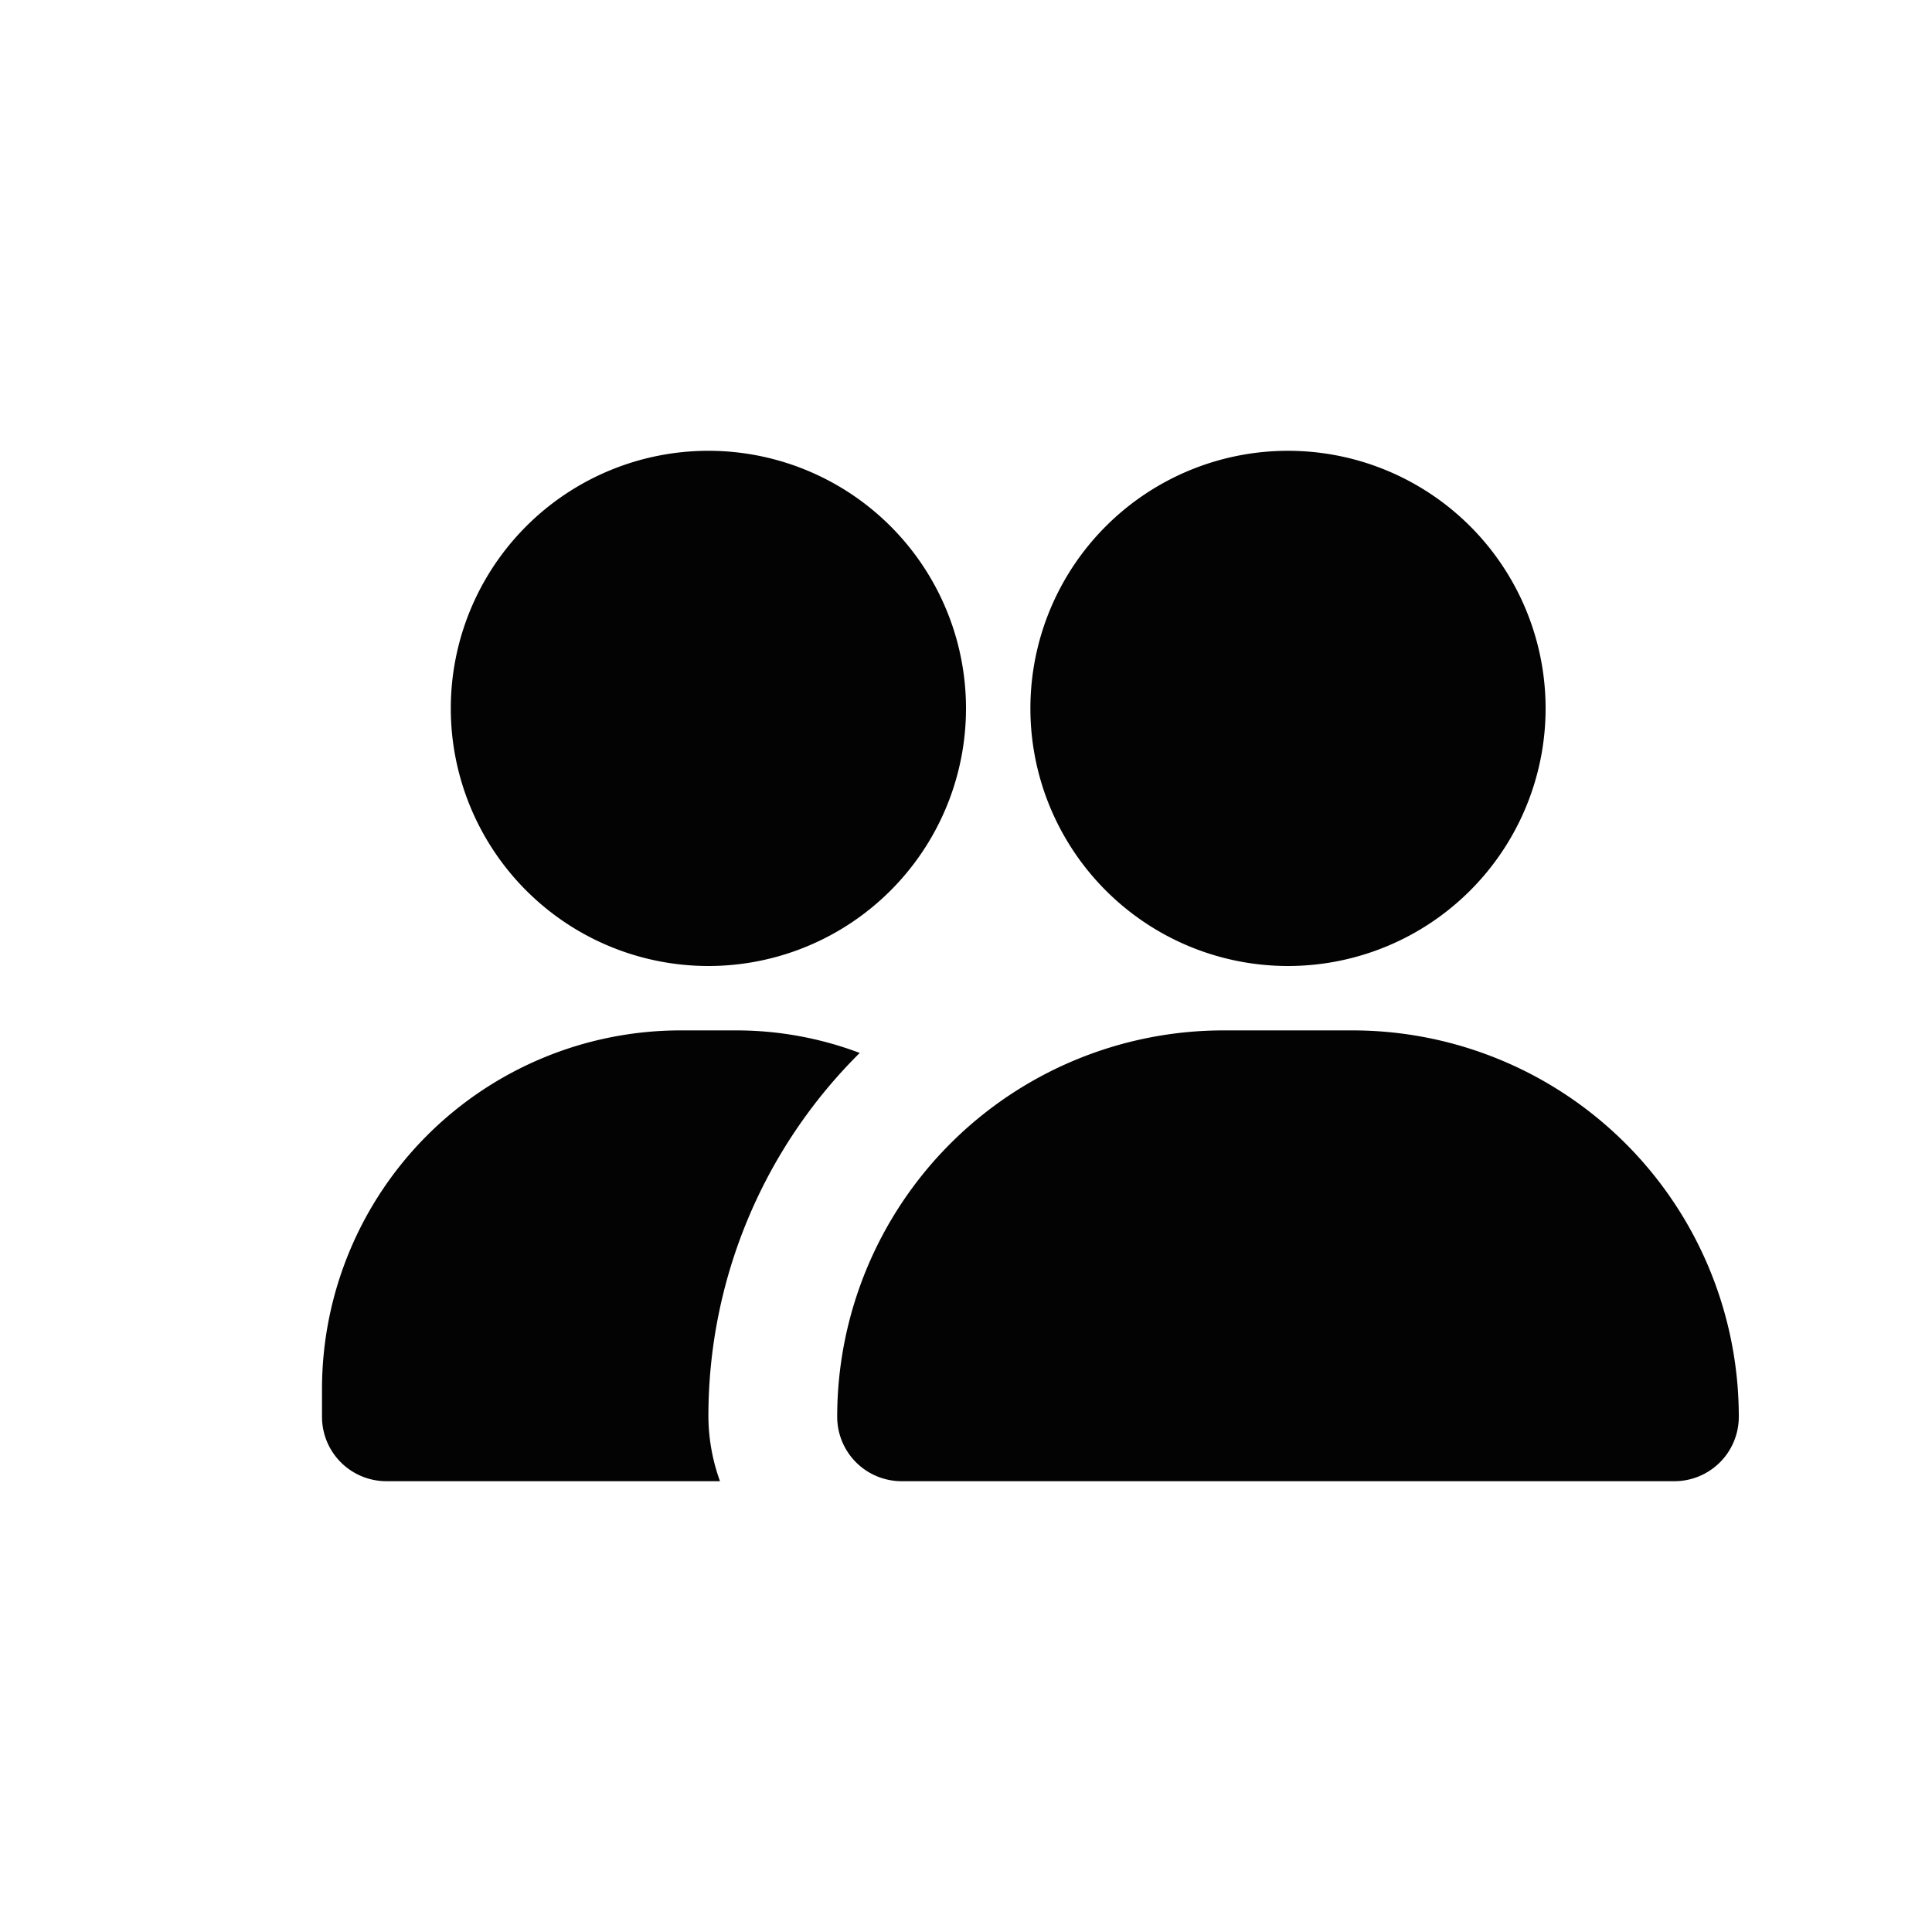 <svg xmlns="http://www.w3.org/2000/svg" xmlns:xlink="http://www.w3.org/1999/xlink" width="30" height="30" viewBox="0 0 30 30">
  <defs>
    <clipPath id="clip-path">
      <rect id="矩形_272" data-name="矩形 272" width="30" height="30" transform="translate(-1288 2828)" fill="#030303" stroke="#707070" stroke-width="1"/>
    </clipPath>
    <clipPath id="clip-path-2">
      <rect id="矩形_269" data-name="矩形 269" width="36" height="36" transform="translate(231.5 753.5)" fill="#030303"/>
    </clipPath>
  </defs>
  <g id="蒙版组_86" data-name="蒙版组 86" transform="translate(1288 -2828)" clip-path="url(#clip-path)">
    <g id="蒙版组_83" data-name="蒙版组 83" transform="translate(-1519.5 2074.5)" clip-path="url(#clip-path-2)">
      <path id="people" d="M23,19a1,1,0,0,1-1,1H10a1,1,0,0,1-1-1,6,6,0,0,1,6-6h2A6,6,0,0,1,23,19ZM16,4a4,4,0,1,0,4,4A4,4,0,0,0,16,4ZM7,4a4,4,0,1,0,4,4A4,4,0,0,0,7,4ZM7,19a7.94,7.94,0,0,1,2.35-5.65A5.43,5.43,0,0,0,7.44,13H6.56A5.57,5.57,0,0,0,1,18.56V19a1,1,0,0,0,1,1H7.18A3,3,0,0,1,7,19Z" transform="translate(235.5 756.5)" fill="#030303"/>
    </g>
  </g>
</svg>

